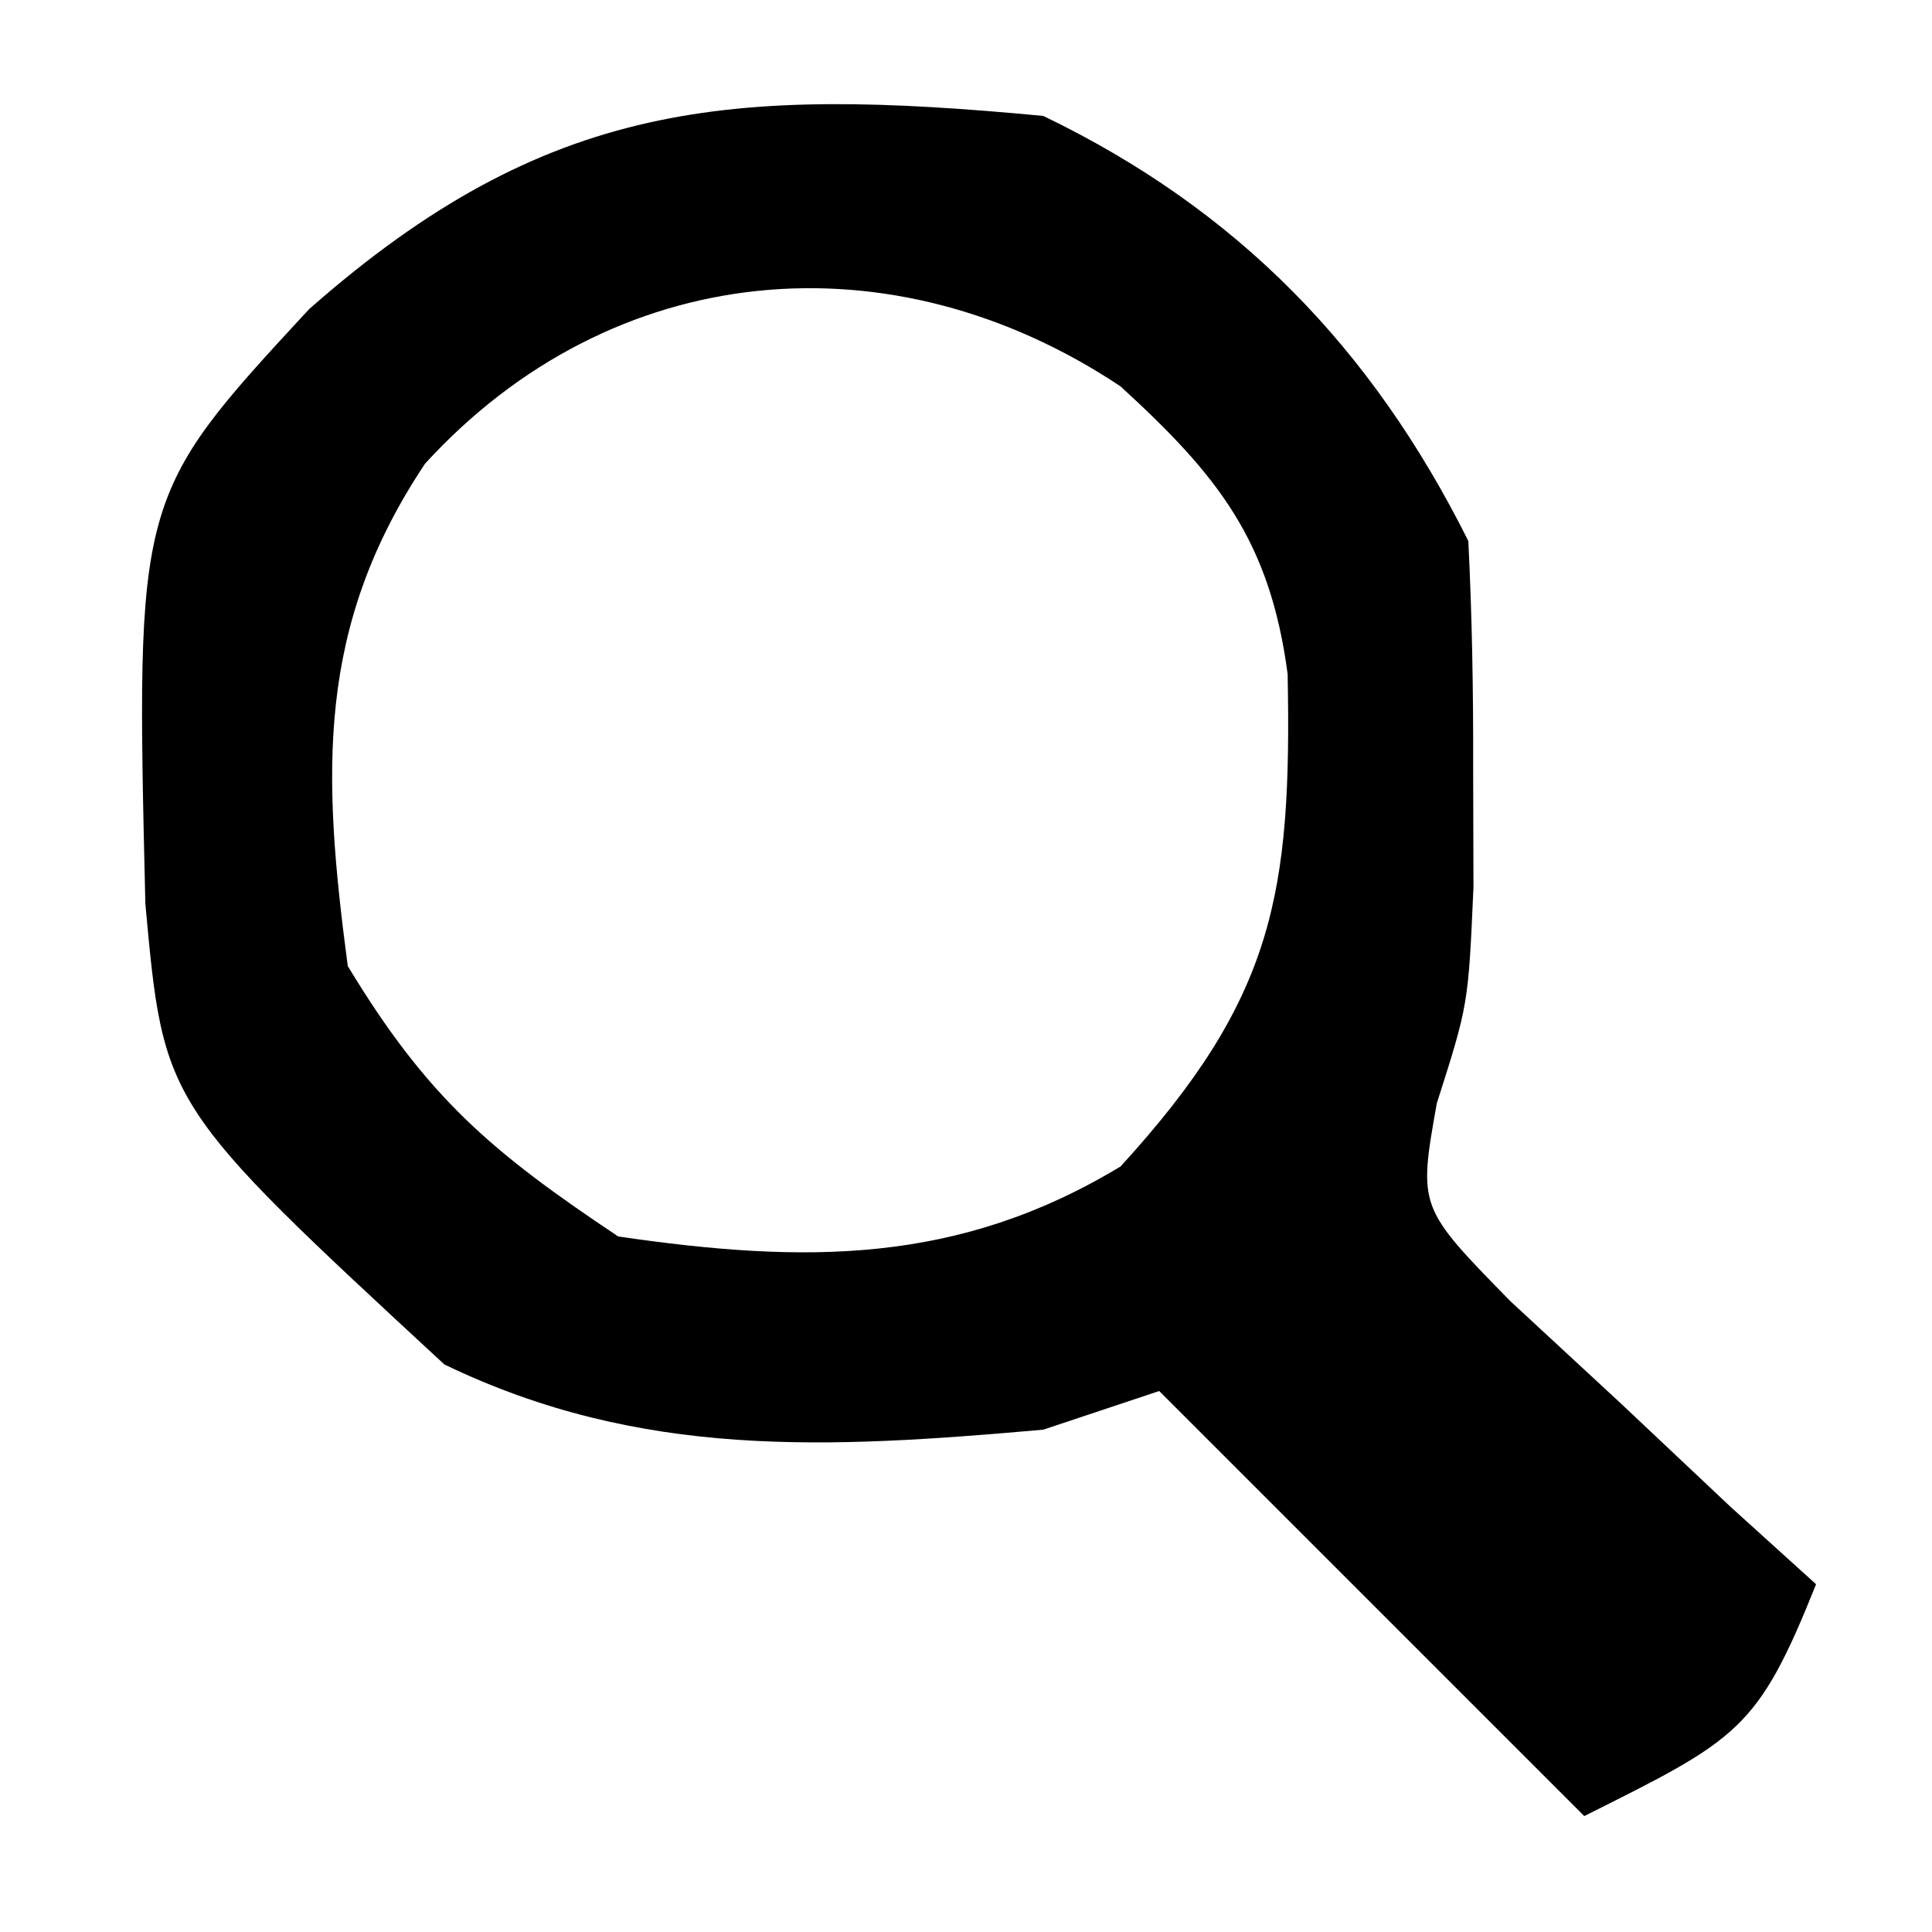 <?xml version="1.0" encoding="UTF-8"?>
<svg version="1.1" xmlns="http://www.w3.org/2000/svg" width="50" height="50">
<path d="M0 0 C5.018 2.419 8.5 5.999 11 11 C11.097 12.936 11.13 14.875 11.125 16.812 C11.129 18.369 11.129 18.369 11.133 19.957 C11 23 11 23 10.184 25.555 C9.706 28.242 9.706 28.242 12.09 30.676 C13.499 31.981 13.499 31.981 14.938 33.312 C15.875 34.196 16.812 35.079 17.777 35.988 C18.511 36.652 19.244 37.316 20 38 C18.486 41.785 17.986 42.007 14 44 C10.37 40.37 6.74 36.74 3 33 C1.515 33.495 1.515 33.495 0 34 C-5.565 34.49 -10.407 34.768 -15.5 32.312 C-22.763 25.594 -22.763 25.594 -23.238 20.391 C-23.487 9.851 -23.487 9.851 -19 5 C-12.836 -0.43 -8.096 -0.763 0 0 Z M-16 9 C-18.826 13.239 -18.66 17.021 -18 22 C-15.949 25.395 -14.295 26.803 -11 29 C-6.174 29.704 -2.216 29.735 2 27.188 C5.981 22.833 6.432 20.141 6.324 14.445 C5.868 11.002 4.532 9.315 2 7 C-3.921 3.052 -11.147 3.692 -16 9 Z " fill="#000000" transform="translate(27,3)"/>
</svg>
